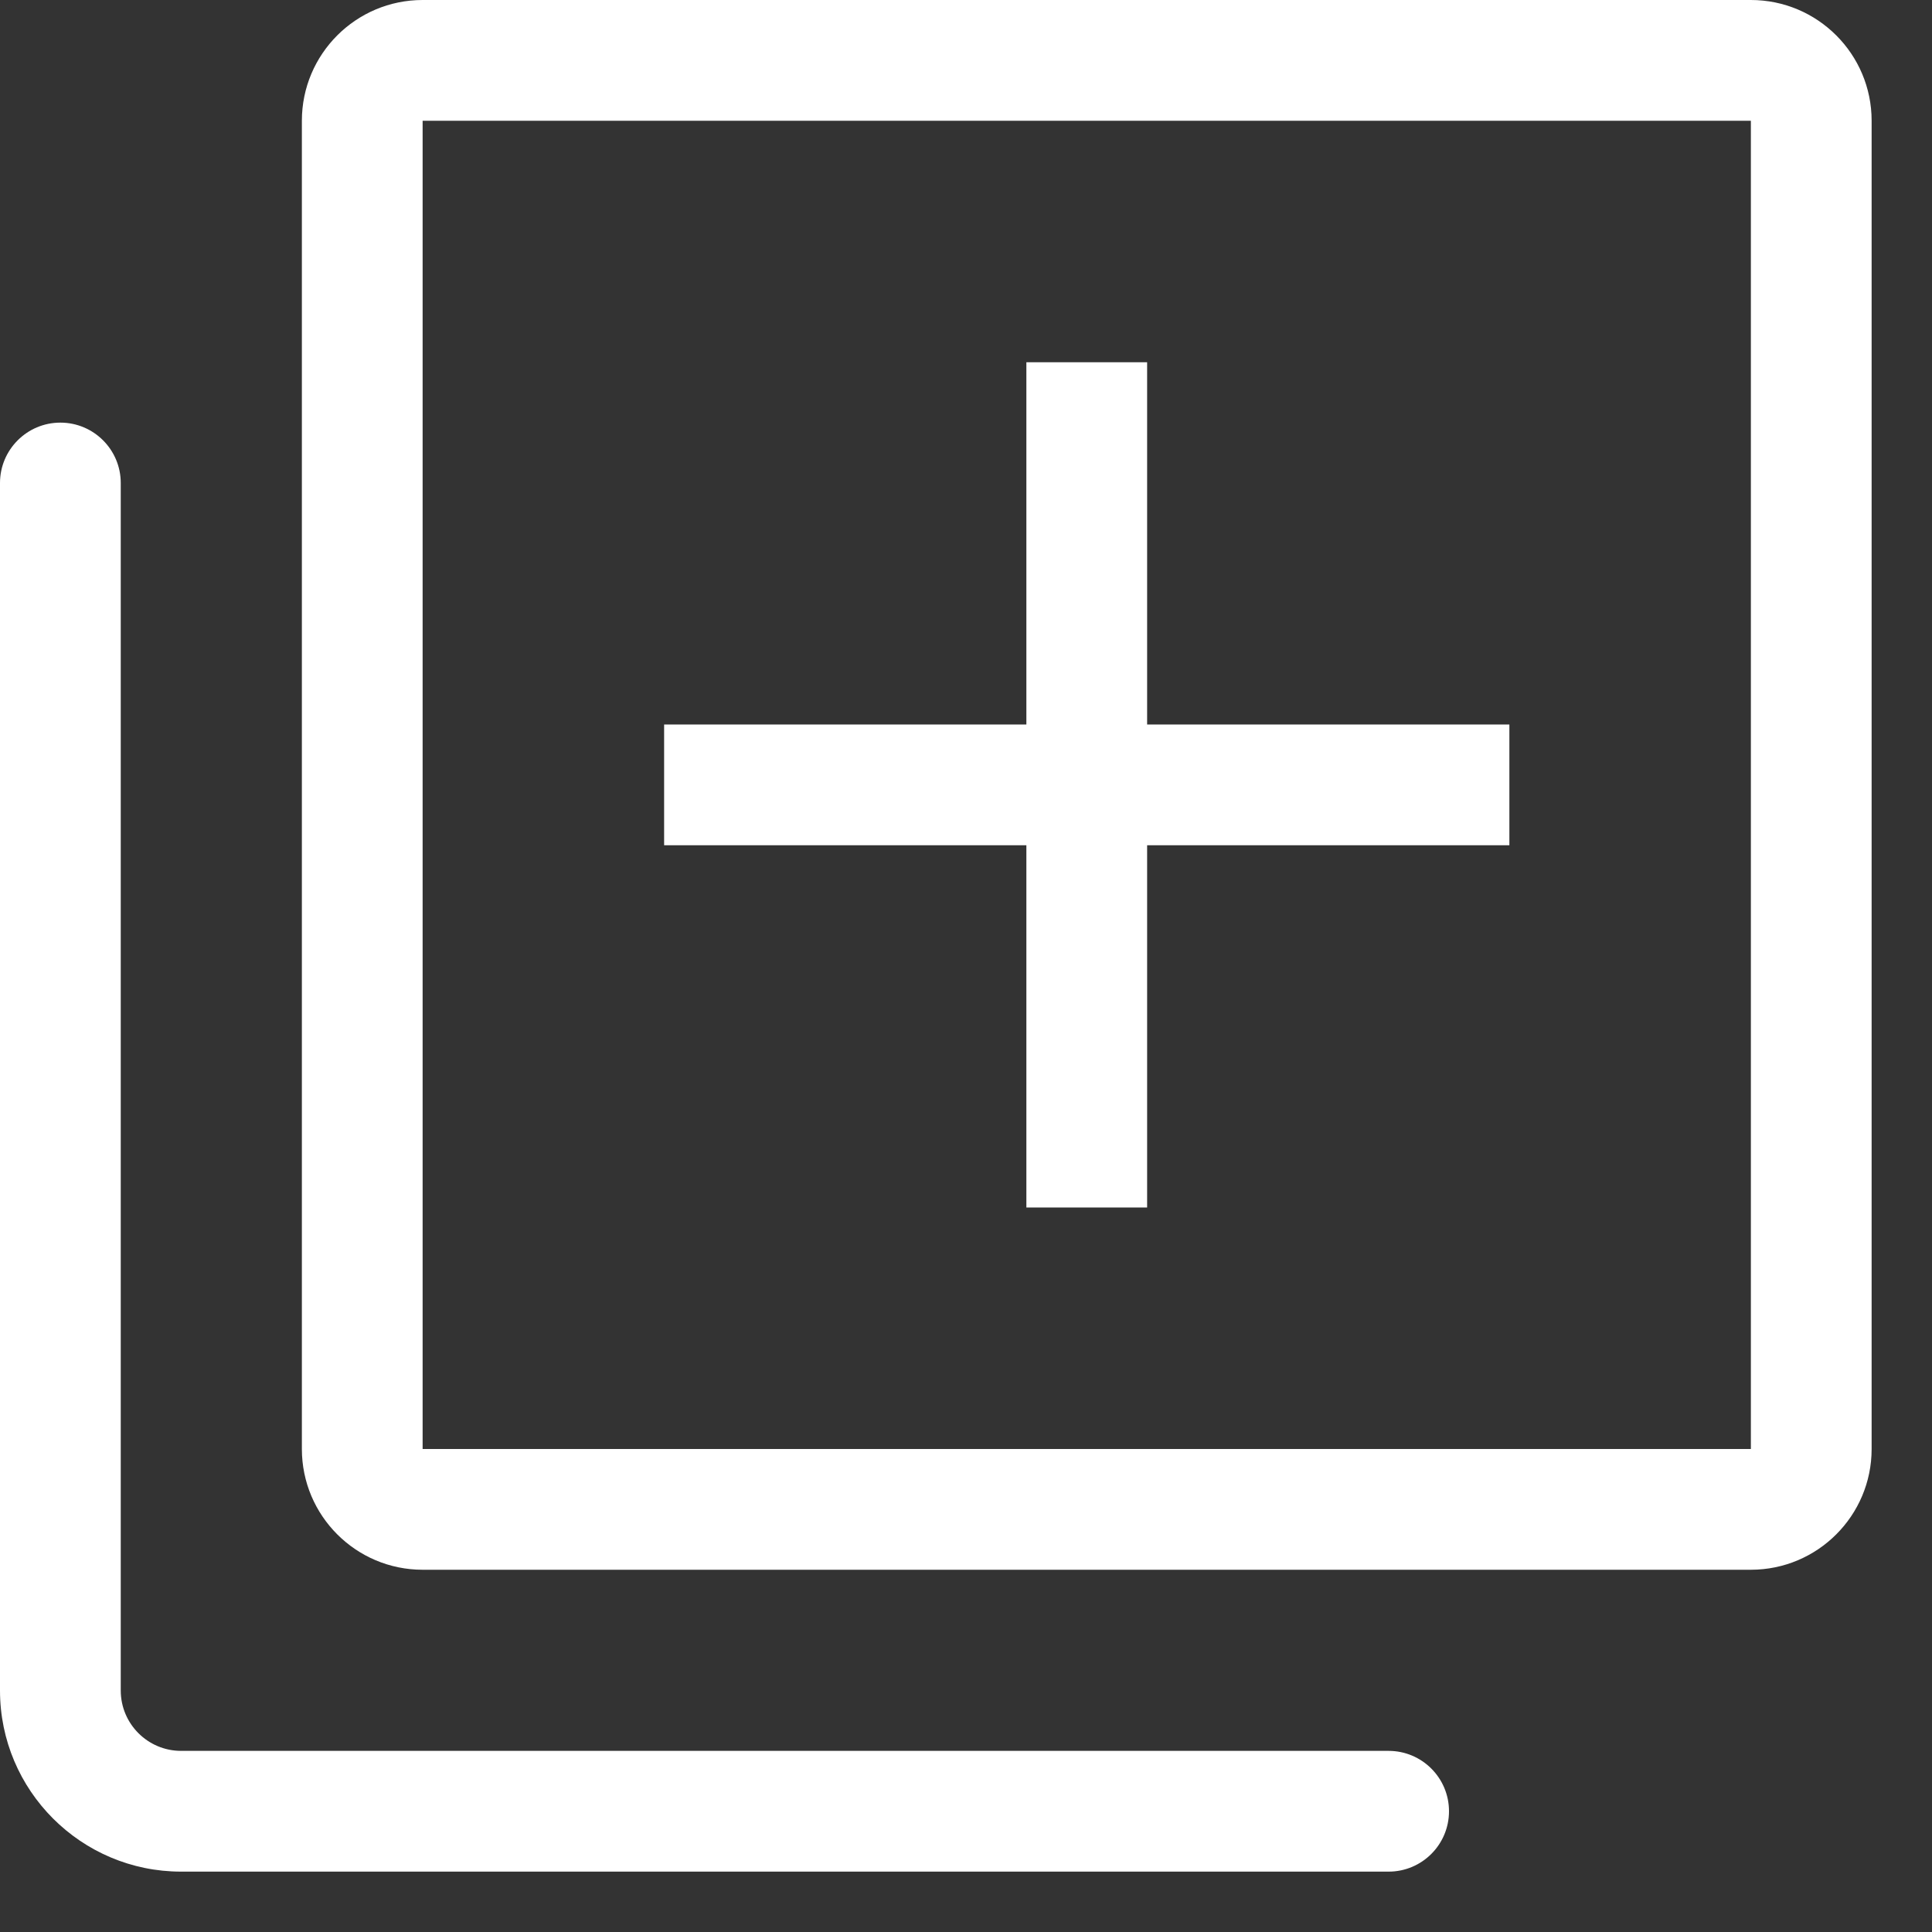 <svg width="16" height="16" viewBox="0 0 16 16" fill="none" xmlns="http://www.w3.org/2000/svg">
<rect x="0" y="0" width="16" height="16" fill="#333333" stroke="none"/>
<path fill-rule="evenodd" clip-rule="evenodd" d="M14.5 1H3.5L3.5 12H14.5V1ZM3.5 0C2.948 0 2.5 0.448 2.5 1V12C2.5 12.552 2.948 13 3.5 13H14.5C15.052 13 15.5 12.552 15.5 12V1C15.5 0.448 15.052 0 14.5 0H3.5Z" fill="white"/>
<path fill-rule="evenodd" clip-rule="evenodd" d="M0.5 3.5C0.776 3.5 1 3.724 1 4V14C1 14.276 1.224 14.5 1.5 14.5H11.5C11.776 14.5 12 14.724 12 15C12 15.276 11.776 15.5 11.5 15.5H1.5C0.672 15.5 0 14.828 0 14V4C0 3.724 0.224 3.5 0.5 3.5Z" fill="white"/>
<path fill-rule="evenodd" clip-rule="evenodd" d="M8.5 10L8.5 3L9.5 3L9.5 10L8.5 10Z" fill="white"/>
<path fill-rule="evenodd" clip-rule="evenodd" d="M5.5 6L12.5 6L12.5 7L5.5 7L5.5 6Z" fill="white"/>
</svg>
